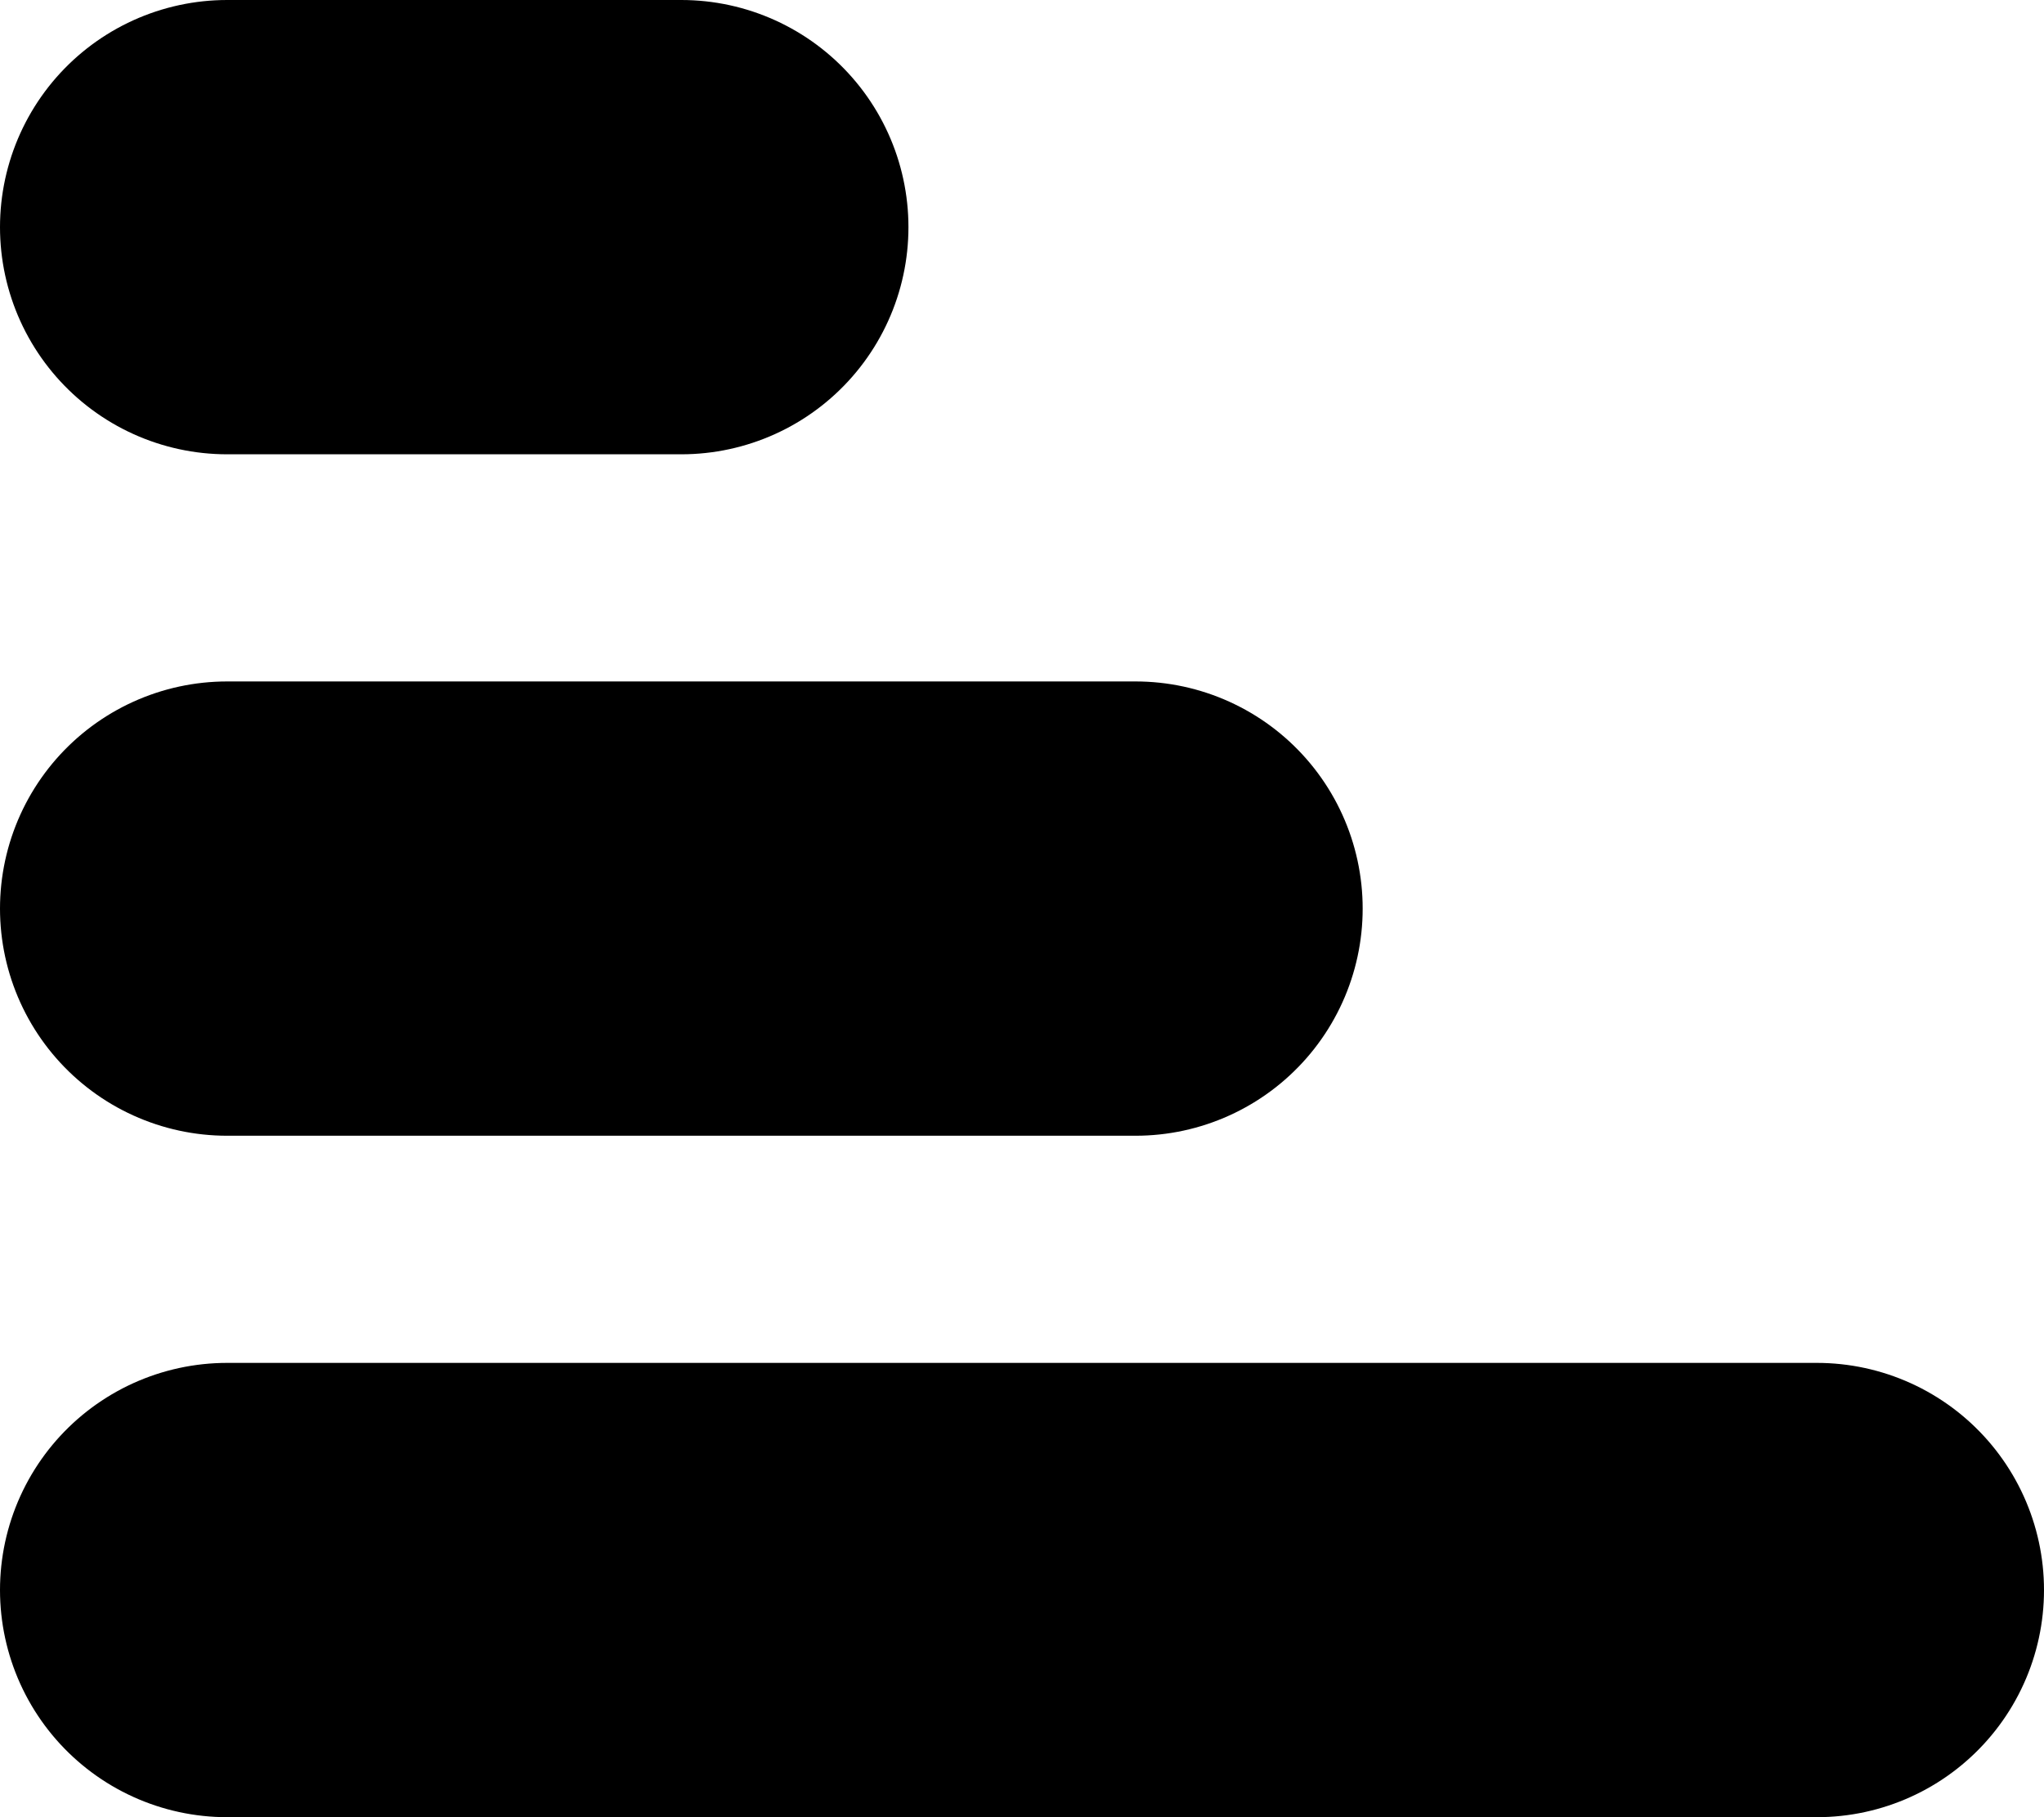 <svg width="9" height="8" viewBox="0 0 9 8" xmlns="http://www.w3.org/2000/svg">
<line x1="1" y1="1" x2="3" y2="1" stroke="currentColor" stroke-width="2" stroke-linecap="round" fill="none"/>
<line x1="1" y1="4" x2="5" y2="4" stroke="currentColor" stroke-width="2" stroke-linecap="round" fill="none"/>
<line x1="1" y1="7" x2="8" y2="7" stroke="currentColor" stroke-width="2" stroke-linecap="round" fill="none"/>
</svg>
